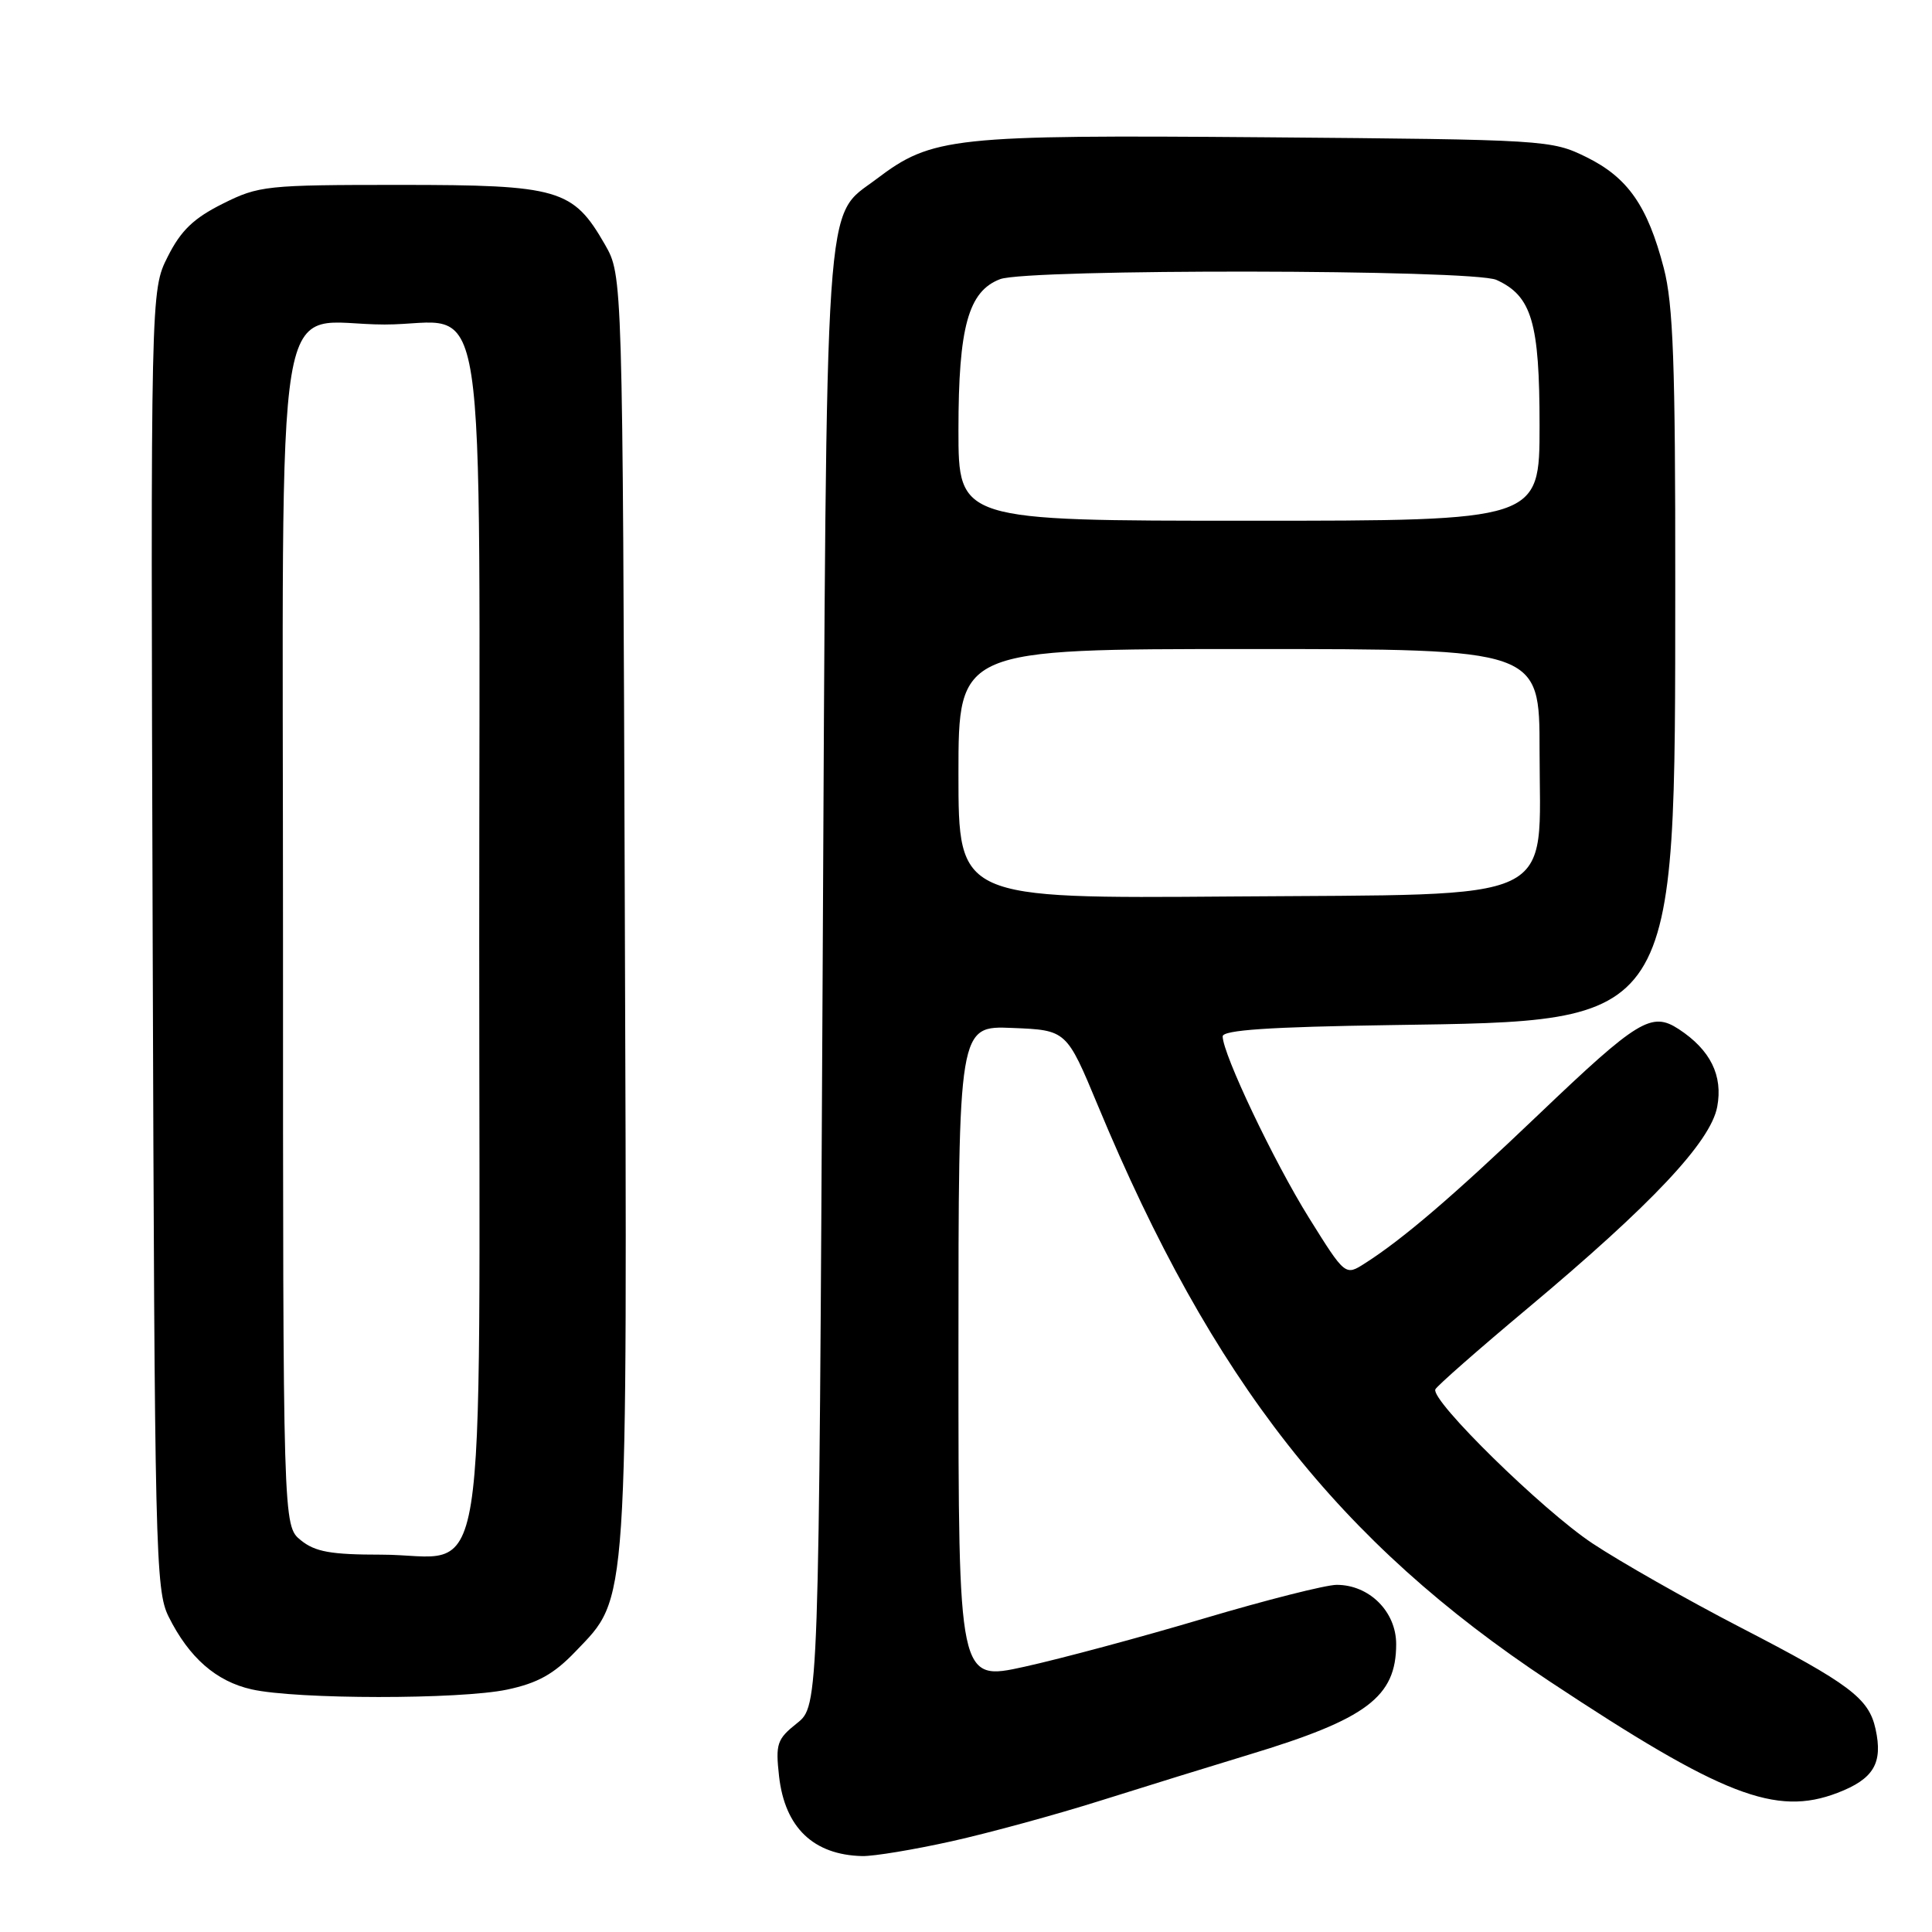 <?xml version="1.0" encoding="UTF-8" standalone="no"?>
<!DOCTYPE svg PUBLIC "-//W3C//DTD SVG 1.1//EN" "http://www.w3.org/Graphics/SVG/1.1/DTD/svg11.dtd" >
<svg xmlns="http://www.w3.org/2000/svg" xmlns:xlink="http://www.w3.org/1999/xlink" version="1.1" viewBox="0 0 256 256">
 <g >
 <path fill="currentColor"
d=" M 126.09 243.98 C 131.08 242.87 139.97 240.44 145.83 238.59 C 151.70 236.74 160.55 234.00 165.50 232.50 C 181.10 227.78 185.00 224.86 185.00 217.85 C 185.00 213.55 181.44 210.00 177.12 210.00 C 175.69 210.00 167.76 212.01 159.51 214.46 C 151.25 216.92 140.56 219.79 135.75 220.85 C 127.00 222.78 127.00 222.78 127.00 179.35 C 127.00 135.91 127.00 135.91 134.16 136.21 C 141.32 136.50 141.32 136.50 145.48 146.50 C 160.63 182.94 177.40 204.31 205.36 222.81 C 228.25 237.96 235.30 240.69 243.46 237.57 C 248.27 235.73 249.52 233.64 248.52 229.10 C 247.63 225.03 245.11 223.13 230.60 215.63 C 223.51 211.96 214.69 206.95 211.00 204.50 C 204.39 200.11 189.58 185.59 190.19 184.10 C 190.36 183.68 195.90 178.81 202.50 173.29 C 218.92 159.54 226.66 151.30 227.54 146.66 C 228.32 142.51 226.64 139.12 222.45 136.37 C 218.84 134.01 217.06 135.09 203.85 147.70 C 192.56 158.48 185.88 164.20 180.87 167.39 C 178.25 169.07 178.25 169.07 173.44 161.36 C 168.78 153.88 162.04 139.70 162.01 137.33 C 162.00 136.49 168.15 136.07 184.25 135.83 C 222.58 135.25 221.95 136.23 221.98 77.46 C 222.00 48.21 221.71 40.31 220.46 35.52 C 218.31 27.27 215.70 23.53 210.21 20.82 C 205.57 18.54 204.92 18.50 167.57 18.19 C 126.15 17.86 123.51 18.14 116.14 23.72 C 109.15 29.02 109.55 23.00 109.00 129.76 C 108.50 226.03 108.50 226.03 105.60 228.34 C 102.95 230.45 102.75 231.06 103.23 235.37 C 104.00 242.16 107.78 245.79 114.26 245.94 C 115.78 245.97 121.10 245.09 126.09 243.98 Z  M 67.20 223.88 C 71.25 223.02 73.38 221.83 76.23 218.86 C 83.31 211.45 83.12 214.34 82.79 120.35 C 82.50 36.50 82.50 36.50 80.16 32.41 C 75.93 25.04 74.09 24.50 53.00 24.50 C 35.27 24.50 34.29 24.60 29.50 27.00 C 25.66 28.92 23.97 30.54 22.23 34.00 C 19.96 38.50 19.96 38.50 20.23 124.50 C 20.49 205.75 20.60 210.70 22.34 214.21 C 25.04 219.64 28.65 222.80 33.35 223.85 C 39.29 225.19 60.95 225.20 67.20 223.88 Z  M 127.00 102.54 C 127.00 86.00 127.00 86.00 165.50 86.00 C 204.00 86.00 204.00 86.00 204.00 99.44 C 204.00 120.02 207.35 118.44 163.09 118.79 C 127.00 119.07 127.00 119.07 127.00 102.54 Z  M 127.00 56.97 C 127.00 43.33 128.31 38.59 132.52 36.99 C 136.19 35.60 195.20 35.68 198.29 37.09 C 202.97 39.22 204.00 42.71 204.00 56.40 C 204.00 69.00 204.00 69.00 165.50 69.00 C 127.00 69.00 127.00 69.00 127.00 56.97 Z  M 39.86 204.09 C 37.50 202.18 37.50 202.18 37.50 124.50 C 37.50 33.87 35.99 43.00 50.96 43.00 C 64.91 43.00 63.50 33.82 63.50 124.69 C 63.50 214.92 64.93 206.00 50.50 206.00 C 43.84 206.00 41.76 205.63 39.86 204.09 Z "/>
</g>
</svg>